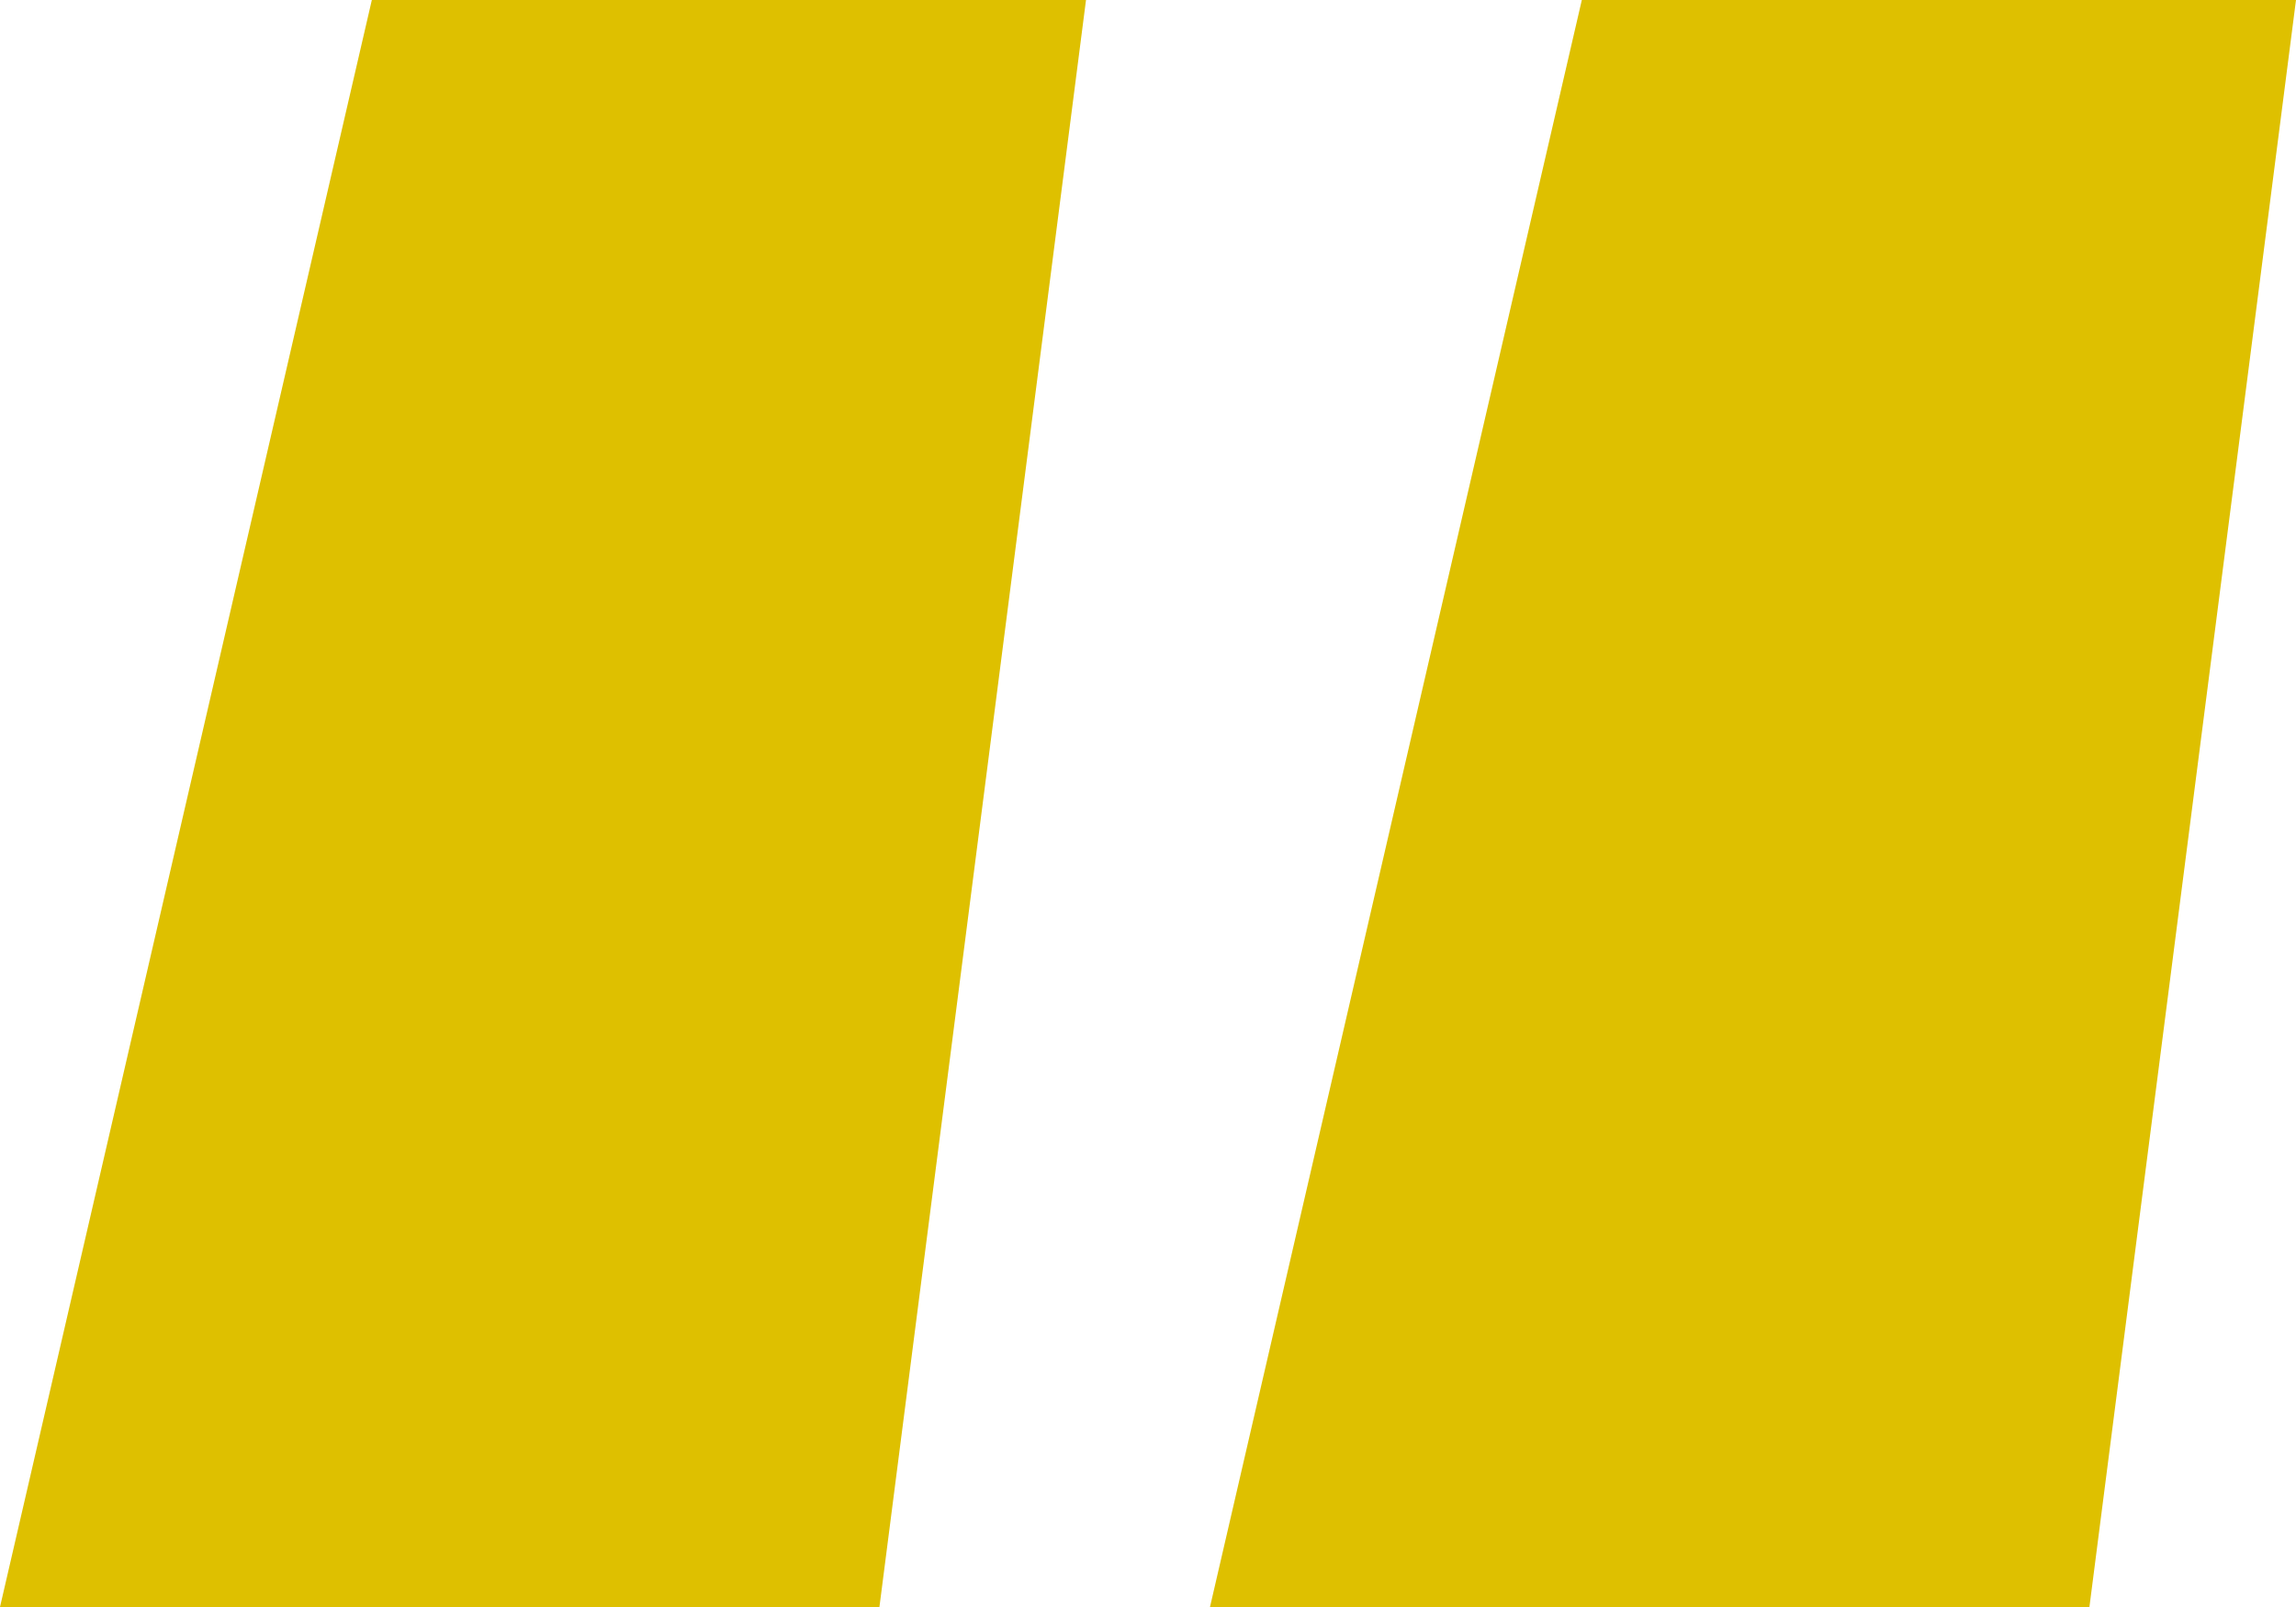 <svg width="40" height="28" viewBox="0 0 40 28" fill="none" xmlns="http://www.w3.org/2000/svg">
<path d="M18.92 0H6.478L0 28H15.321L18.92 0ZM40 0H27.558L21.08 28H36.401L40 0Z" fill="#dec000"/>
</svg>
